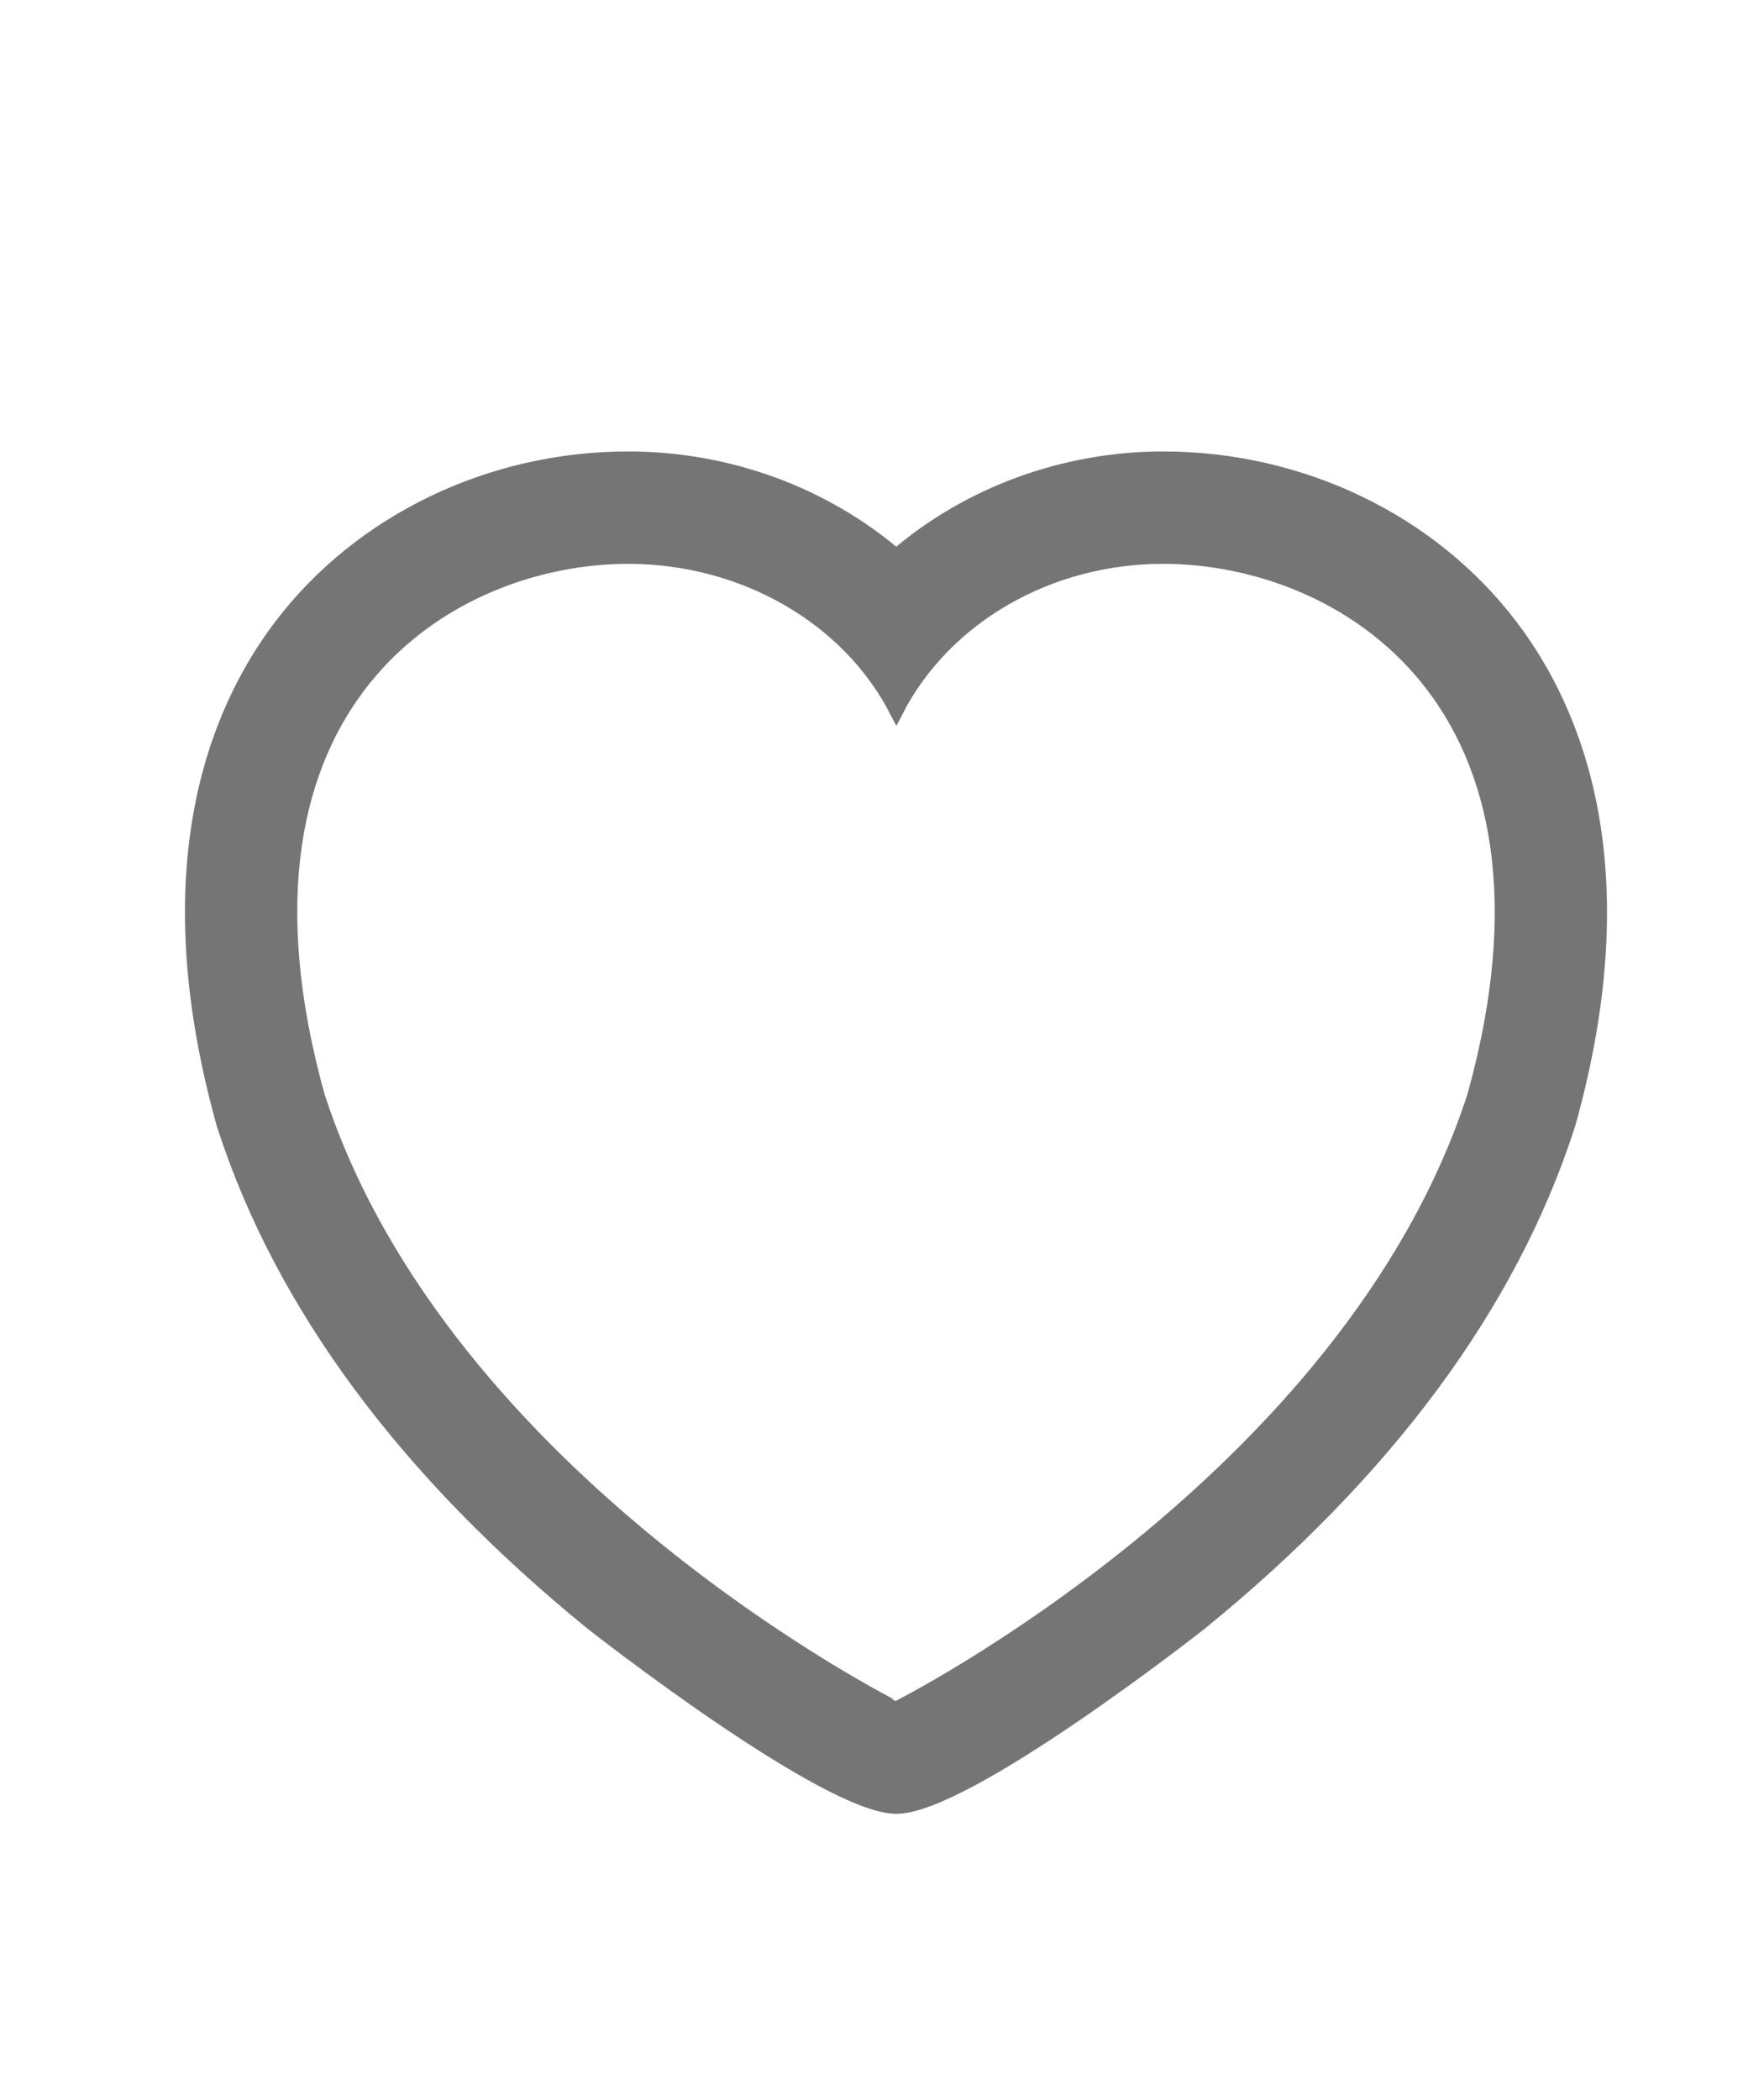 <?xml version="1.0" encoding="utf-8"?>
<!-- Generator: Adobe Illustrator 16.0.0, SVG Export Plug-In . SVG Version: 6.00 Build 0)  -->
<!DOCTYPE svg PUBLIC "-//W3C//DTD SVG 1.1//EN" "http://www.w3.org/Graphics/SVG/1.1/DTD/svg11.dtd">
<svg version="1.1" id="Capa_1" xmlns="http://www.w3.org/2000/svg" xmlns:xlink="http://www.w3.org/1999/xlink" x="0px" y="0px"
	 width="126px" height="150px" viewBox="317.34 186.72 126 150" enable-background="new 317.34 186.72 126 150"
	 xml:space="preserve">
<path fill="#757575" stroke="#757575" stroke-miterlimit="10" d="M425.263,231.436c-5.691-7.498-14.978-11.972-24.841-11.972
	c-7.151,0-13.956,2.576-19.065,6.957c-5.12-4.381-11.945-6.957-19.144-6.957c-9.844,0-19.114,4.47-24.805,11.95
	c-4.676,6.151-9.184,17.294-4.139,35.466l0.039,0.147l0.048,0.141c4.13,12.734,12.969,24.671,26.256,35.482
	c0.162,0.132,16.726,13.12,21.752,13.12c5.025,0,21.565-12.988,21.728-13.12c13.278-10.812,22.104-22.748,26.23-35.482l0.048-0.141
	l0.042-0.147C434.455,248.728,429.944,237.582,425.263,231.436z M422.641,265.003c-8.938,27.545-41.26,43.743-41.276,43.743
	c-0.016,0-32.383-16.198-41.325-43.743c-7.827-28.187,9.359-38.511,22.174-38.511c8.203,0,15.704,4.296,19.151,10.983
	c3.445-6.687,10.854-10.983,19.058-10.983C413.237,226.493,430.475,236.816,422.641,265.003z"/>
</svg>
